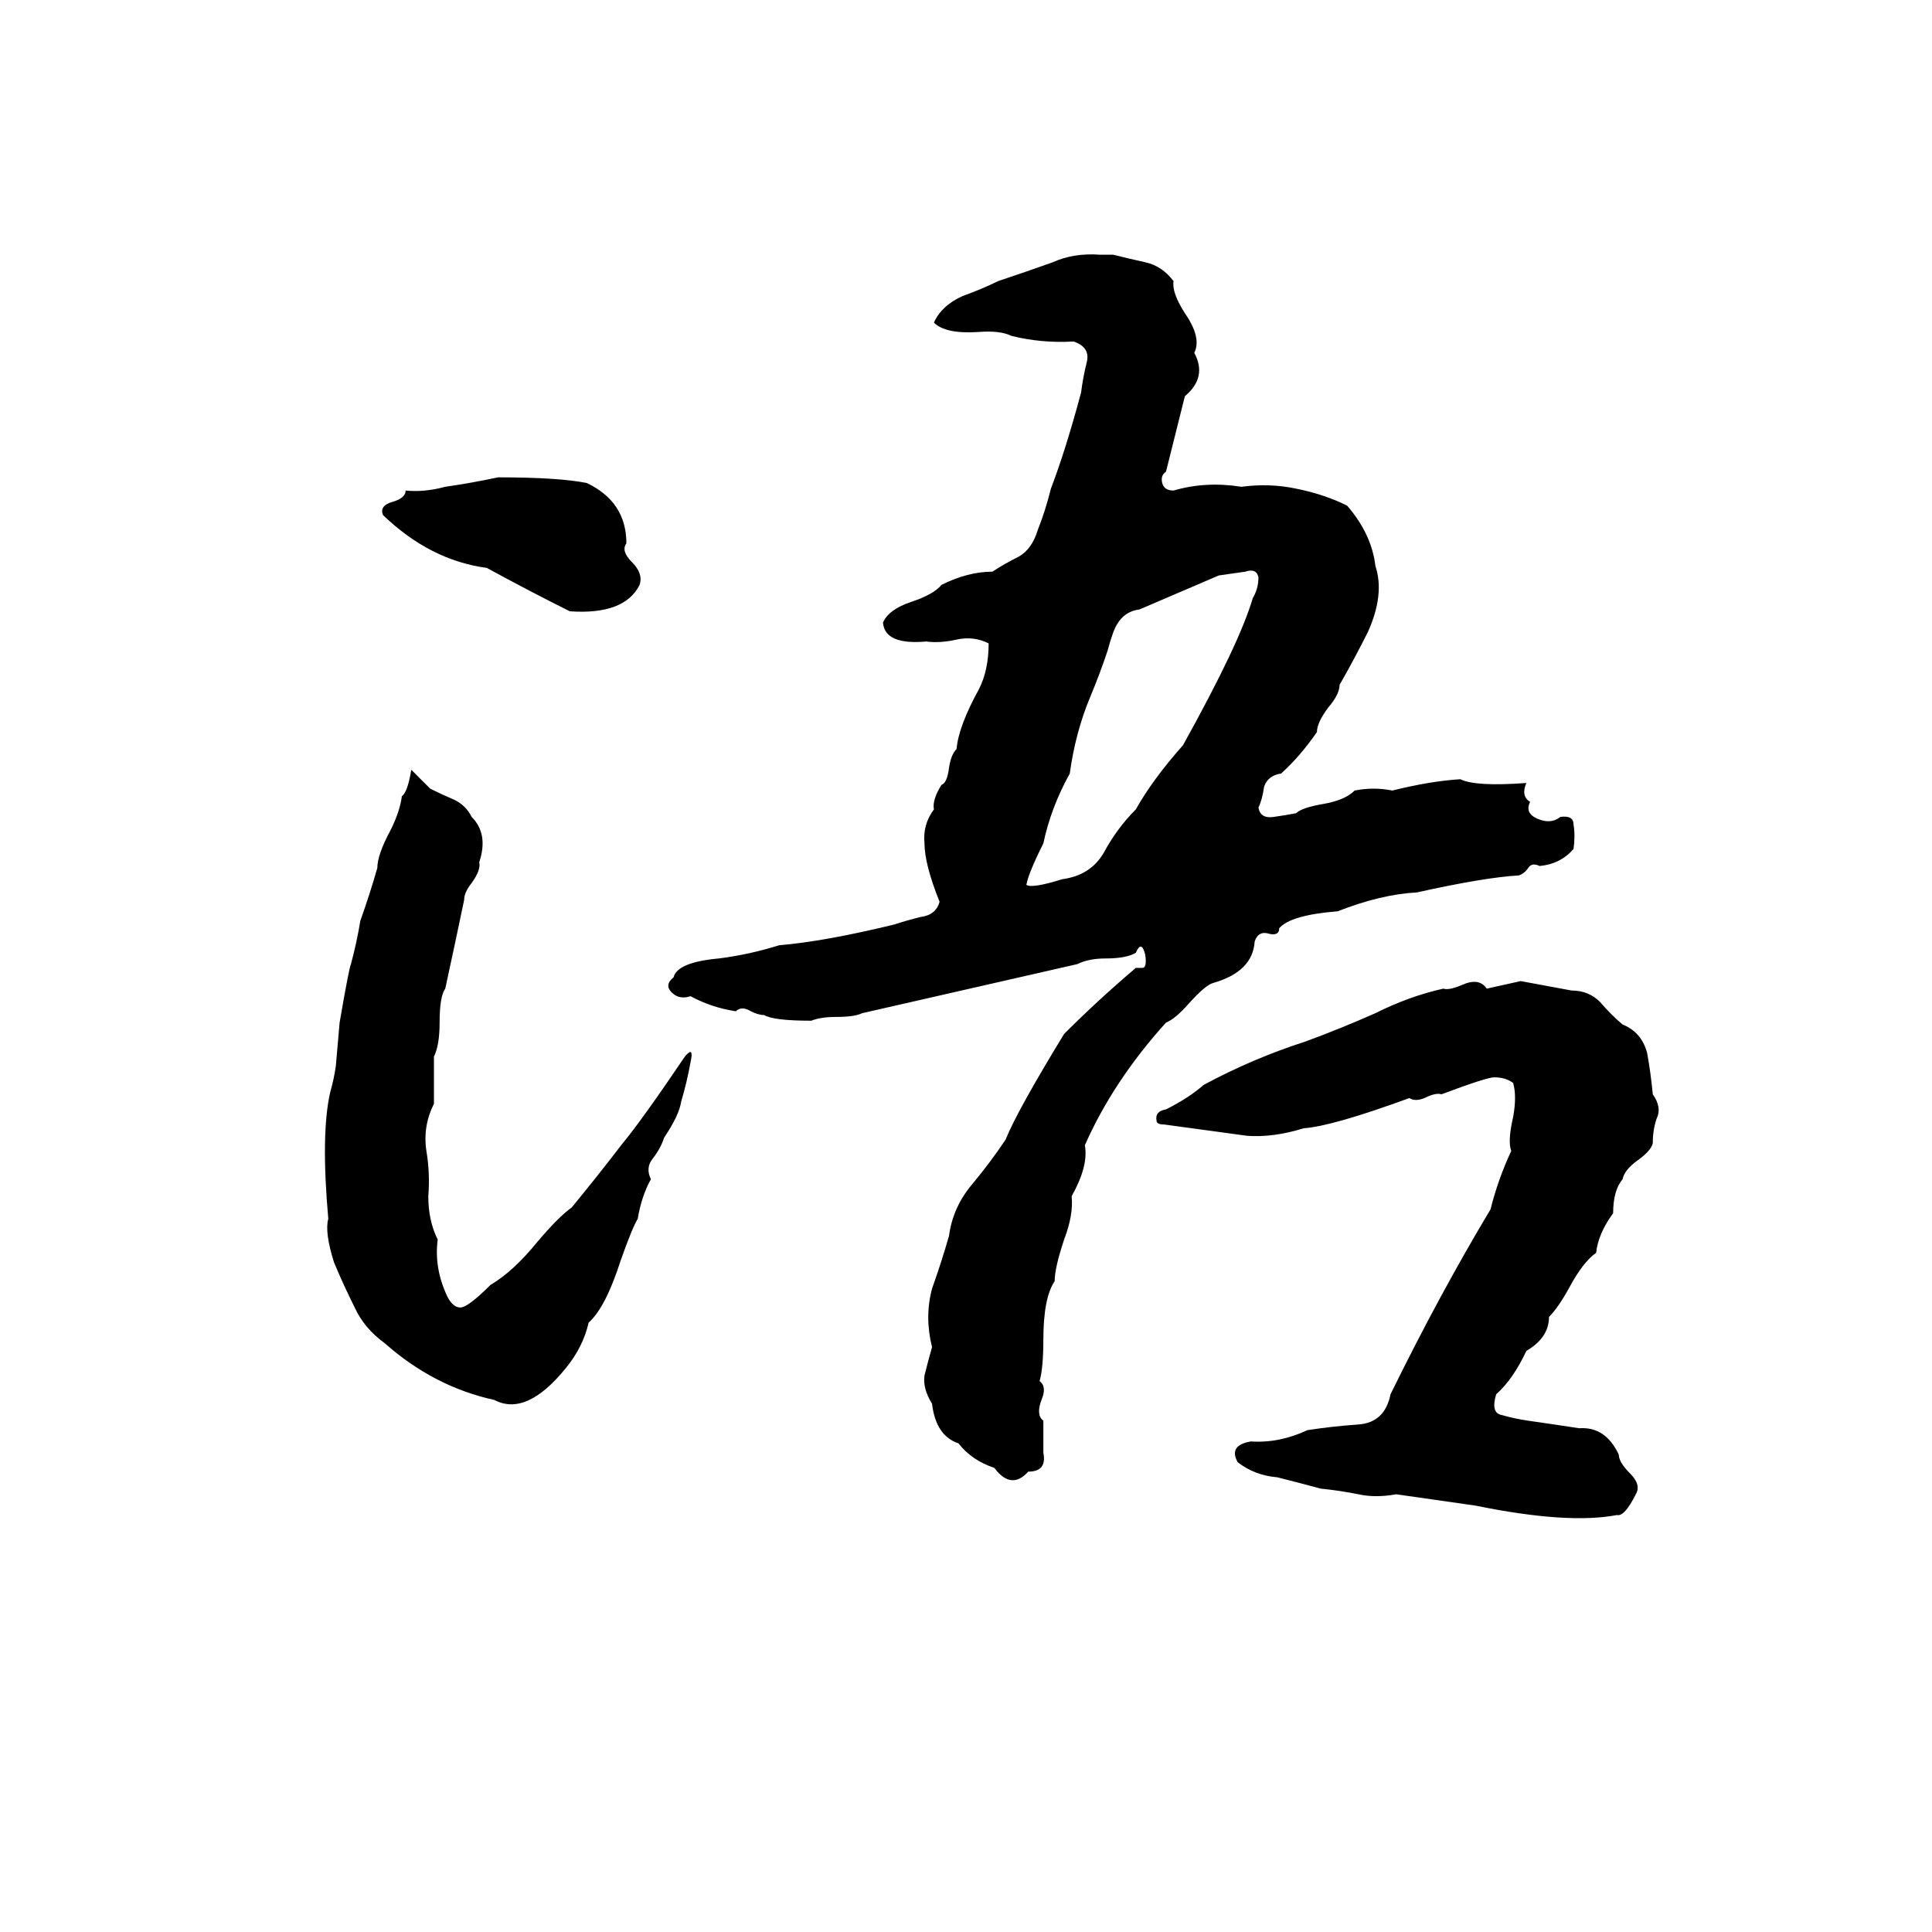 <svg xmlns="http://www.w3.org/2000/svg" viewBox="0 -800 1024 1024">
	<path fill="#000000" d="M583 -665H590Q598 -663 607 -661Q616 -659 622 -651Q621 -645 628 -634Q637 -621 633 -613Q640 -600 628 -590Q623 -570 618 -550Q615 -548 616 -544Q617 -540 622 -540Q639 -545 658 -542Q673 -544 687 -541Q702 -538 714 -532Q727 -517 729 -500Q734 -485 725 -465Q718 -451 710 -437Q710 -432 704 -425Q698 -417 698 -412Q689 -399 679 -390Q672 -389 670 -383Q669 -376 667 -372Q668 -366 675 -367Q682 -368 687 -369Q690 -372 702 -374Q713 -376 718 -381Q728 -383 738 -381Q758 -386 774 -387Q782 -383 809 -385Q806 -378 811 -375Q808 -369 815 -366Q822 -363 827 -367Q834 -368 834 -363Q835 -357 834 -350Q827 -342 816 -341Q812 -343 810 -340Q808 -337 805 -336Q787 -335 751 -327Q732 -326 709 -317Q684 -315 678 -308Q678 -304 673 -305Q667 -307 665 -301Q664 -285 643 -279Q639 -278 630 -268Q623 -260 618 -258Q590 -227 575 -193Q577 -182 568 -166Q569 -156 564 -143Q559 -128 559 -121Q553 -112 553 -90Q553 -75 551 -68Q555 -65 552 -58Q549 -50 553 -47Q553 -38 553 -30Q555 -20 545 -20Q536 -10 527 -22Q515 -26 508 -35Q496 -39 494 -56Q489 -64 490 -71Q492 -79 494 -86Q490 -102 494 -117Q499 -131 503 -145Q505 -160 515 -172Q525 -184 533 -196Q539 -211 564 -252Q582 -270 602 -287Q603 -287 605.5 -287Q608 -287 607 -294Q605 -302 602 -295Q597 -292 586 -292Q577 -292 571 -289Q514 -276 457 -263Q453 -261 443 -261Q435 -261 430 -259Q410 -259 405 -262Q402 -262 398 -264Q393 -267 390 -264Q377 -266 366 -272Q360 -270 356 -274Q352 -278 357 -282Q359 -290 381 -292Q397 -294 413 -299Q437 -301 474 -310Q480 -312 488 -314Q496 -315 498 -322Q490 -342 490 -353Q489 -363 495 -371Q494 -376 499 -384Q502 -385 503 -393Q504 -400 507 -403Q508 -415 519 -435Q524 -445 524 -459Q516 -463 507 -461Q498 -459 491 -460Q469 -458 468 -470Q471 -477 483 -481Q495 -485 499 -490Q513 -497 526 -497Q532 -501 540 -505Q547 -509 550 -519Q554 -529 557 -541Q565 -562 573 -592Q574 -600 576 -608Q578 -616 569 -619Q552 -618 536 -622Q530 -625 518 -624Q501 -623 495 -629Q499 -638 510 -643Q521 -647 529 -651Q544 -656 558 -661Q569 -666 583 -665ZM264 -547Q296 -547 311 -544Q332 -534 332 -512Q329 -508 335 -502Q341 -496 339 -490Q331 -474 302 -476Q280 -487 258 -499Q228 -503 203 -527Q201 -532 208 -534Q215 -536 215 -540Q225 -539 236 -542Q250 -544 264 -547ZM660 -497L646 -495Q625 -486 604 -477Q596 -476 592 -469Q590 -466 587 -455Q583 -443 578 -431Q570 -412 567 -390Q557 -372 553 -353Q545 -337 544 -331Q547 -329 563 -334Q578 -336 585 -348Q592 -361 602 -371Q611 -387 627 -405Q657 -459 664 -483Q667 -488 667 -494Q666 -499 660 -497ZM218 -392L228 -382Q234 -379 241 -376Q247 -373 250 -367Q259 -358 254 -343Q255 -339 250 -332Q246 -327 246 -323Q241 -299 236 -276Q233 -272 233 -258Q233 -246 230 -240Q230 -227 230 -215Q224 -203 226 -190Q228 -178 227 -166Q227 -153 232 -143Q230 -128 237 -113Q240 -107 244 -107Q248 -107 260 -119Q272 -126 285 -142Q296 -155 303 -160Q317 -177 330 -194Q340 -206 363 -240Q368 -246 366 -237Q364 -226 361 -216Q360 -209 352 -197Q350 -191 346 -186Q342 -181 345 -175Q340 -166 338 -154Q335 -149 329 -132Q321 -107 312 -99Q309 -86 300 -75Q279 -49 262 -58Q230 -65 204 -88Q193 -96 188 -107Q182 -119 177 -131Q172 -147 174 -154Q170 -199 175 -221Q177 -228 178 -235Q179 -246 180 -258Q185 -287 186 -289Q189 -300 191 -312Q196 -326 200 -340Q200 -347 207 -360Q212 -370 213 -378Q216 -380 218 -392ZM806 -280L833 -275Q842 -275 848 -269Q854 -262 860 -257Q870 -253 873 -242Q875 -231 876 -220Q881 -213 878 -207Q876 -201 876 -194Q875 -190 868 -185Q861 -180 860 -175Q855 -169 855 -157Q847 -146 846 -136Q839 -131 832 -118Q826 -107 821 -102Q821 -91 809 -84Q802 -69 793 -61Q790 -51 796 -50Q803 -48 810 -47Q824 -45 837 -43Q851 -44 858 -29Q858 -25 864 -19Q870 -13 867 -8Q861 4 857 3Q831 8 782 -2Q761 -5 740 -8Q729 -6 720 -8Q710 -10 700 -11Q689 -14 677 -17Q665 -18 656 -25Q651 -34 663 -36Q678 -35 693 -42Q706 -44 720 -45Q734 -46 737 -61Q763 -114 790 -159Q794 -175 801 -190Q799 -195 802 -208Q804 -219 802 -226Q798 -229 792 -229Q788 -229 764 -220Q761 -221 755 -218Q750 -216 747 -218Q706 -203 691 -202Q675 -197 661 -198Q639 -201 617 -204Q613 -204 613 -206Q612 -211 618 -212Q630 -218 638 -225Q664 -239 692 -248Q711 -255 729 -263Q747 -272 765 -276Q768 -275 775 -278Q784 -282 788 -276Z"/>
</svg>